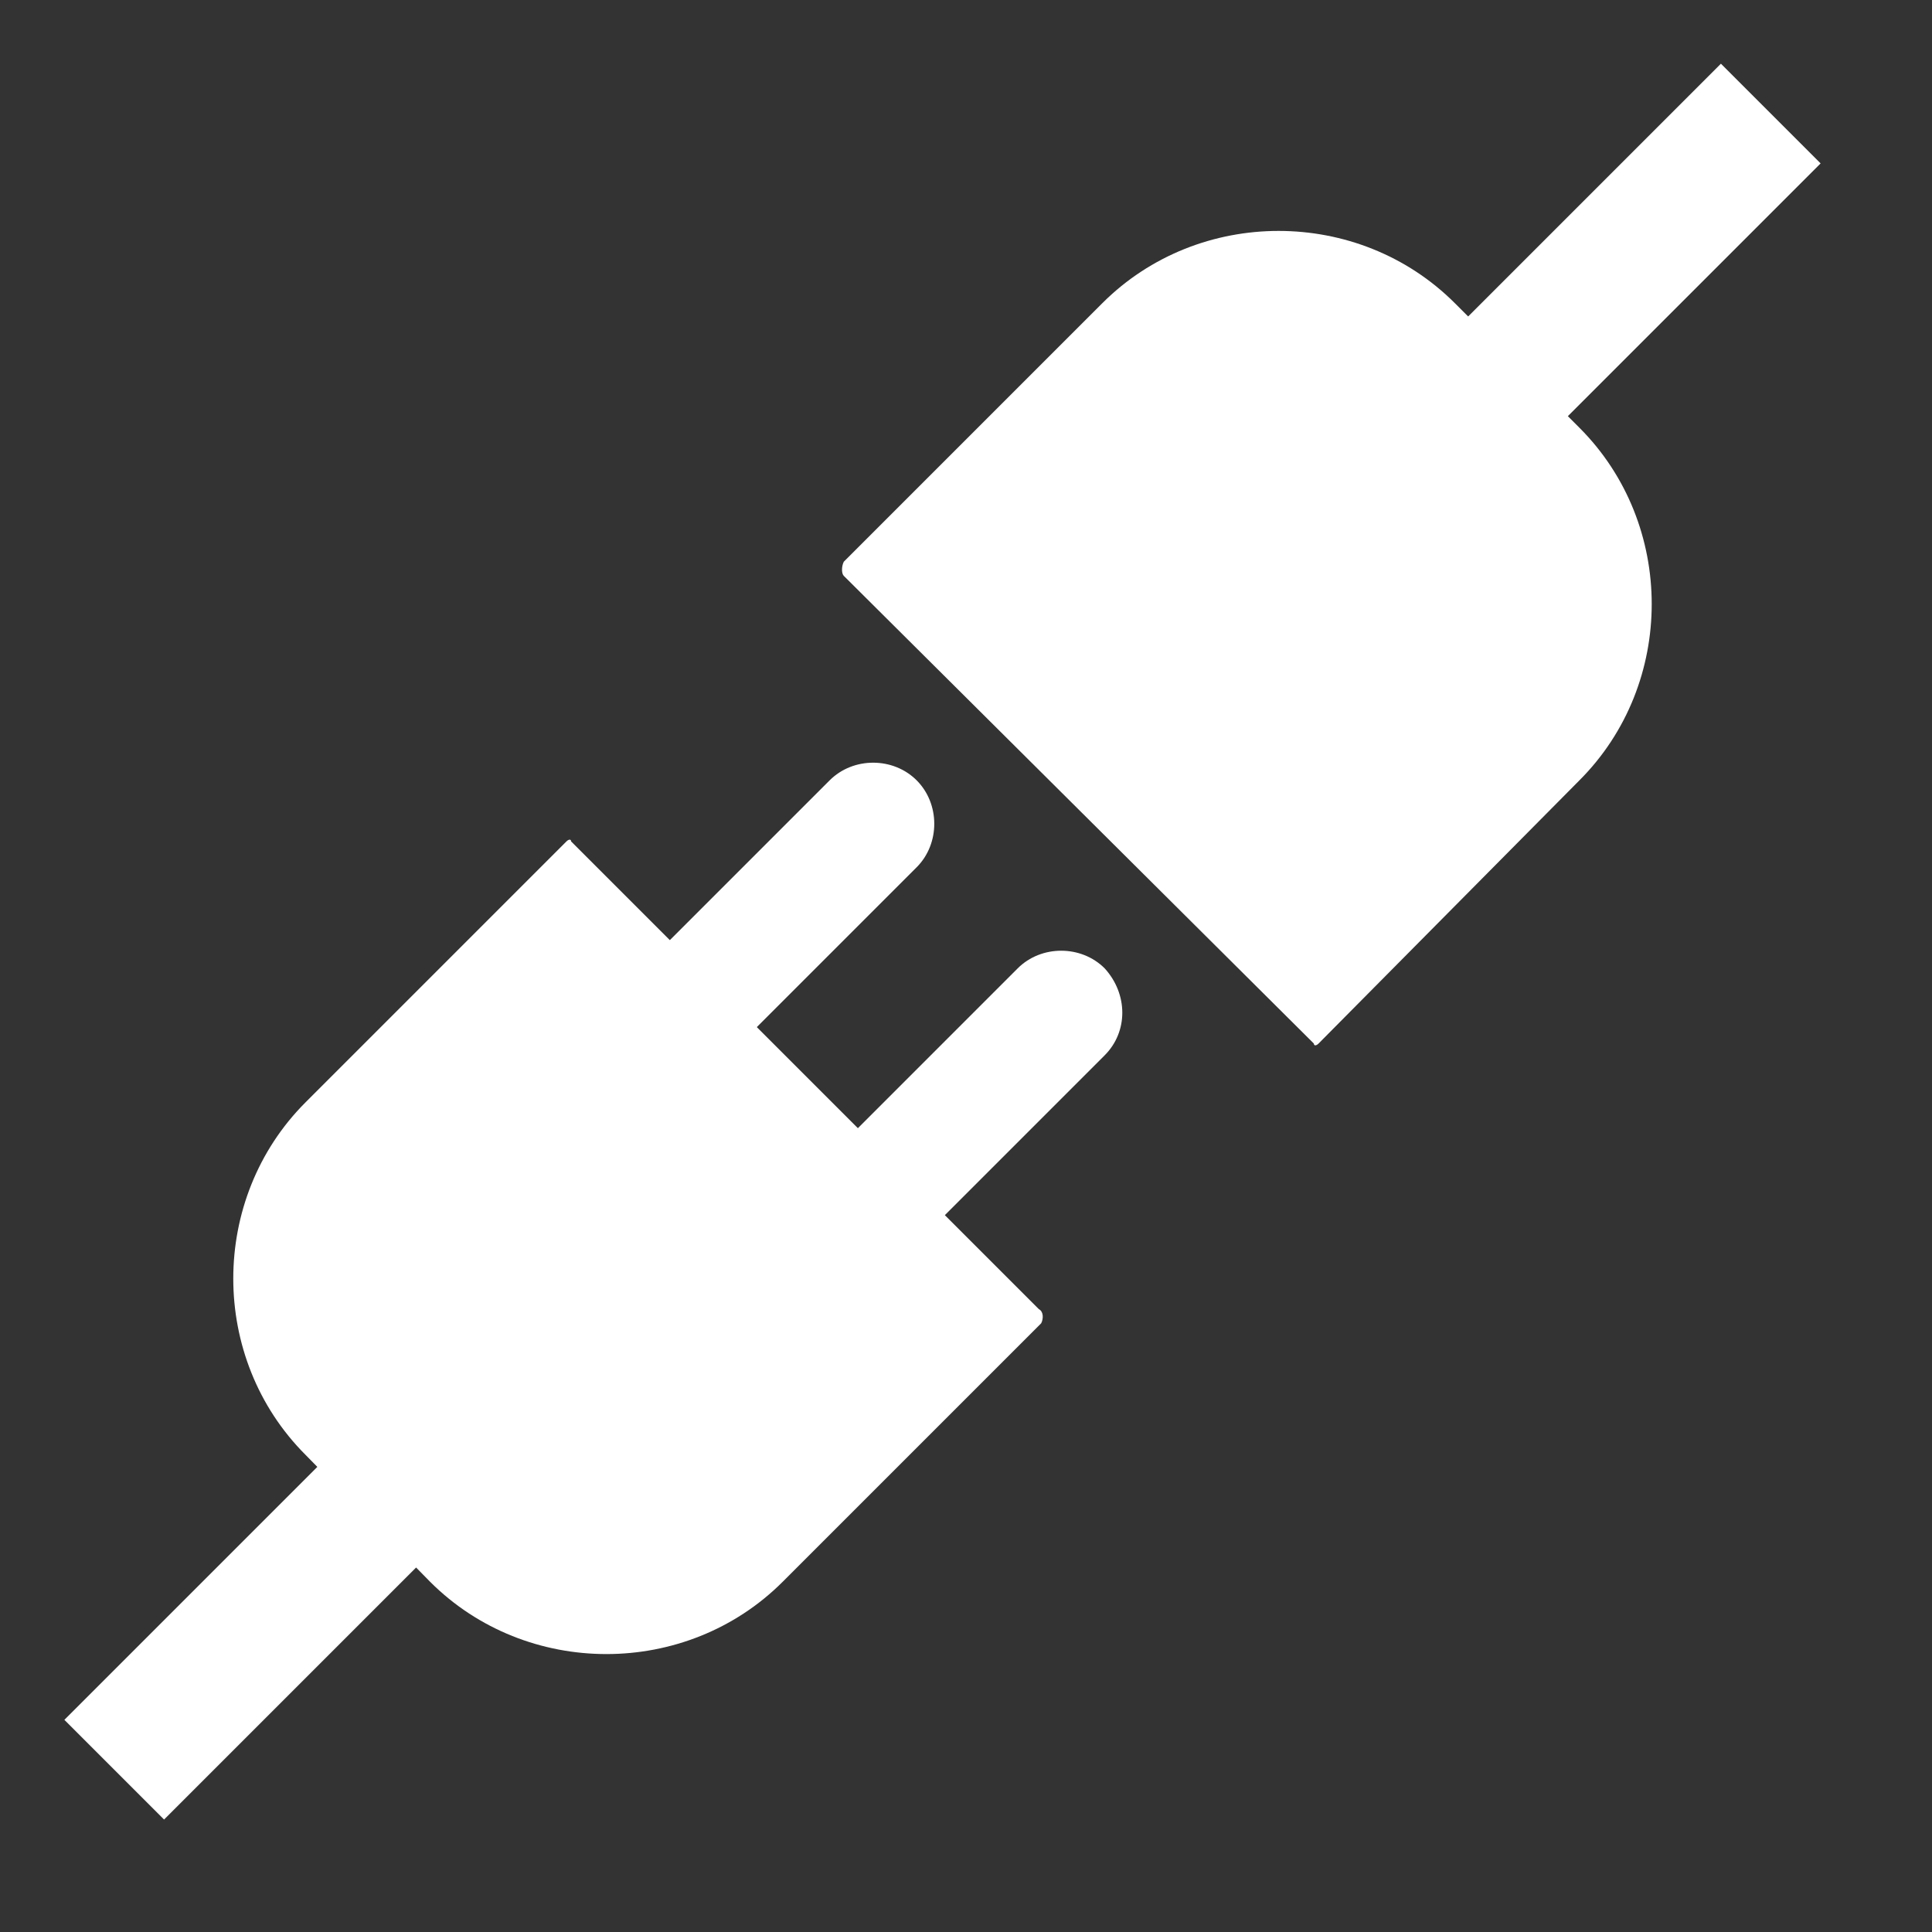 <?xml version="1.0" encoding="utf-8"?>
<!-- Generator: Adobe Illustrator 21.0.2, SVG Export Plug-In . SVG Version: 6.00 Build 0)  -->
<svg version="1.1" id="Layer_2" xmlns="http://www.w3.org/2000/svg" xmlns:xlink="http://www.w3.org/1999/xlink" x="0px" y="0px"
	 viewBox="0 0 82.2 82.2" style="enable-background:new 0 0 82.2 82.2;" xml:space="preserve">
<rect x="0" y="0" width="82.2" height="82.2" fill="#333333" stroke="none"/>
<style type="text/css">
	.st0{fill:#FFFFFF;}
</style>
<g>
	<path class="st0" d="M44.3,56.3l-11,11c-4.1,4.1-10.9,4.1-15,0L13,61.9c-4.1-4.1-4.1-10.9,0-15l11.1-11.1c0.1-0.1,0.2-0.1,0.2,0
		l19.9,19.9C44.4,55.8,44.4,56.1,44.3,56.3z"/>
	<rect x="2.4" y="66.3" transform="matrix(0.707 -0.707 0.707 0.707 -45.832 27.996)" class="st0" width="16.9" height="6"/>
	<path class="st0" d="M39,36.9l-8.5,8.5l-3.7-3.7l8.5-8.5c1-1,2.7-1,3.7,0l0,0C40,34.2,40,35.9,39,36.9z"/>
	<path class="st0" d="M47,44.9l-8.5,8.5l-3.7-3.7l8.5-8.5c1-1,2.7-1,3.7,0l0,0C48,42.3,48,43.9,47,44.9z"/>
	<g>
		<path class="st0" d="M35.9,23.9l11-11c4.1-4.1,10.9-4.1,15,0l5.3,5.3c4.1,4.1,4.1,10.9,0,15L56.1,44.4c-0.1,0.1-0.2,0.1-0.2,0
			L35.9,24.5C35.8,24.4,35.8,24.1,35.9,23.9z"/>
		
			<rect x="60.8" y="7.9" transform="matrix(-0.707 0.707 -0.707 -0.707 126.032 -30.448)" class="st0" width="16.9" height="6"/>
	</g>
</g>
</svg>
